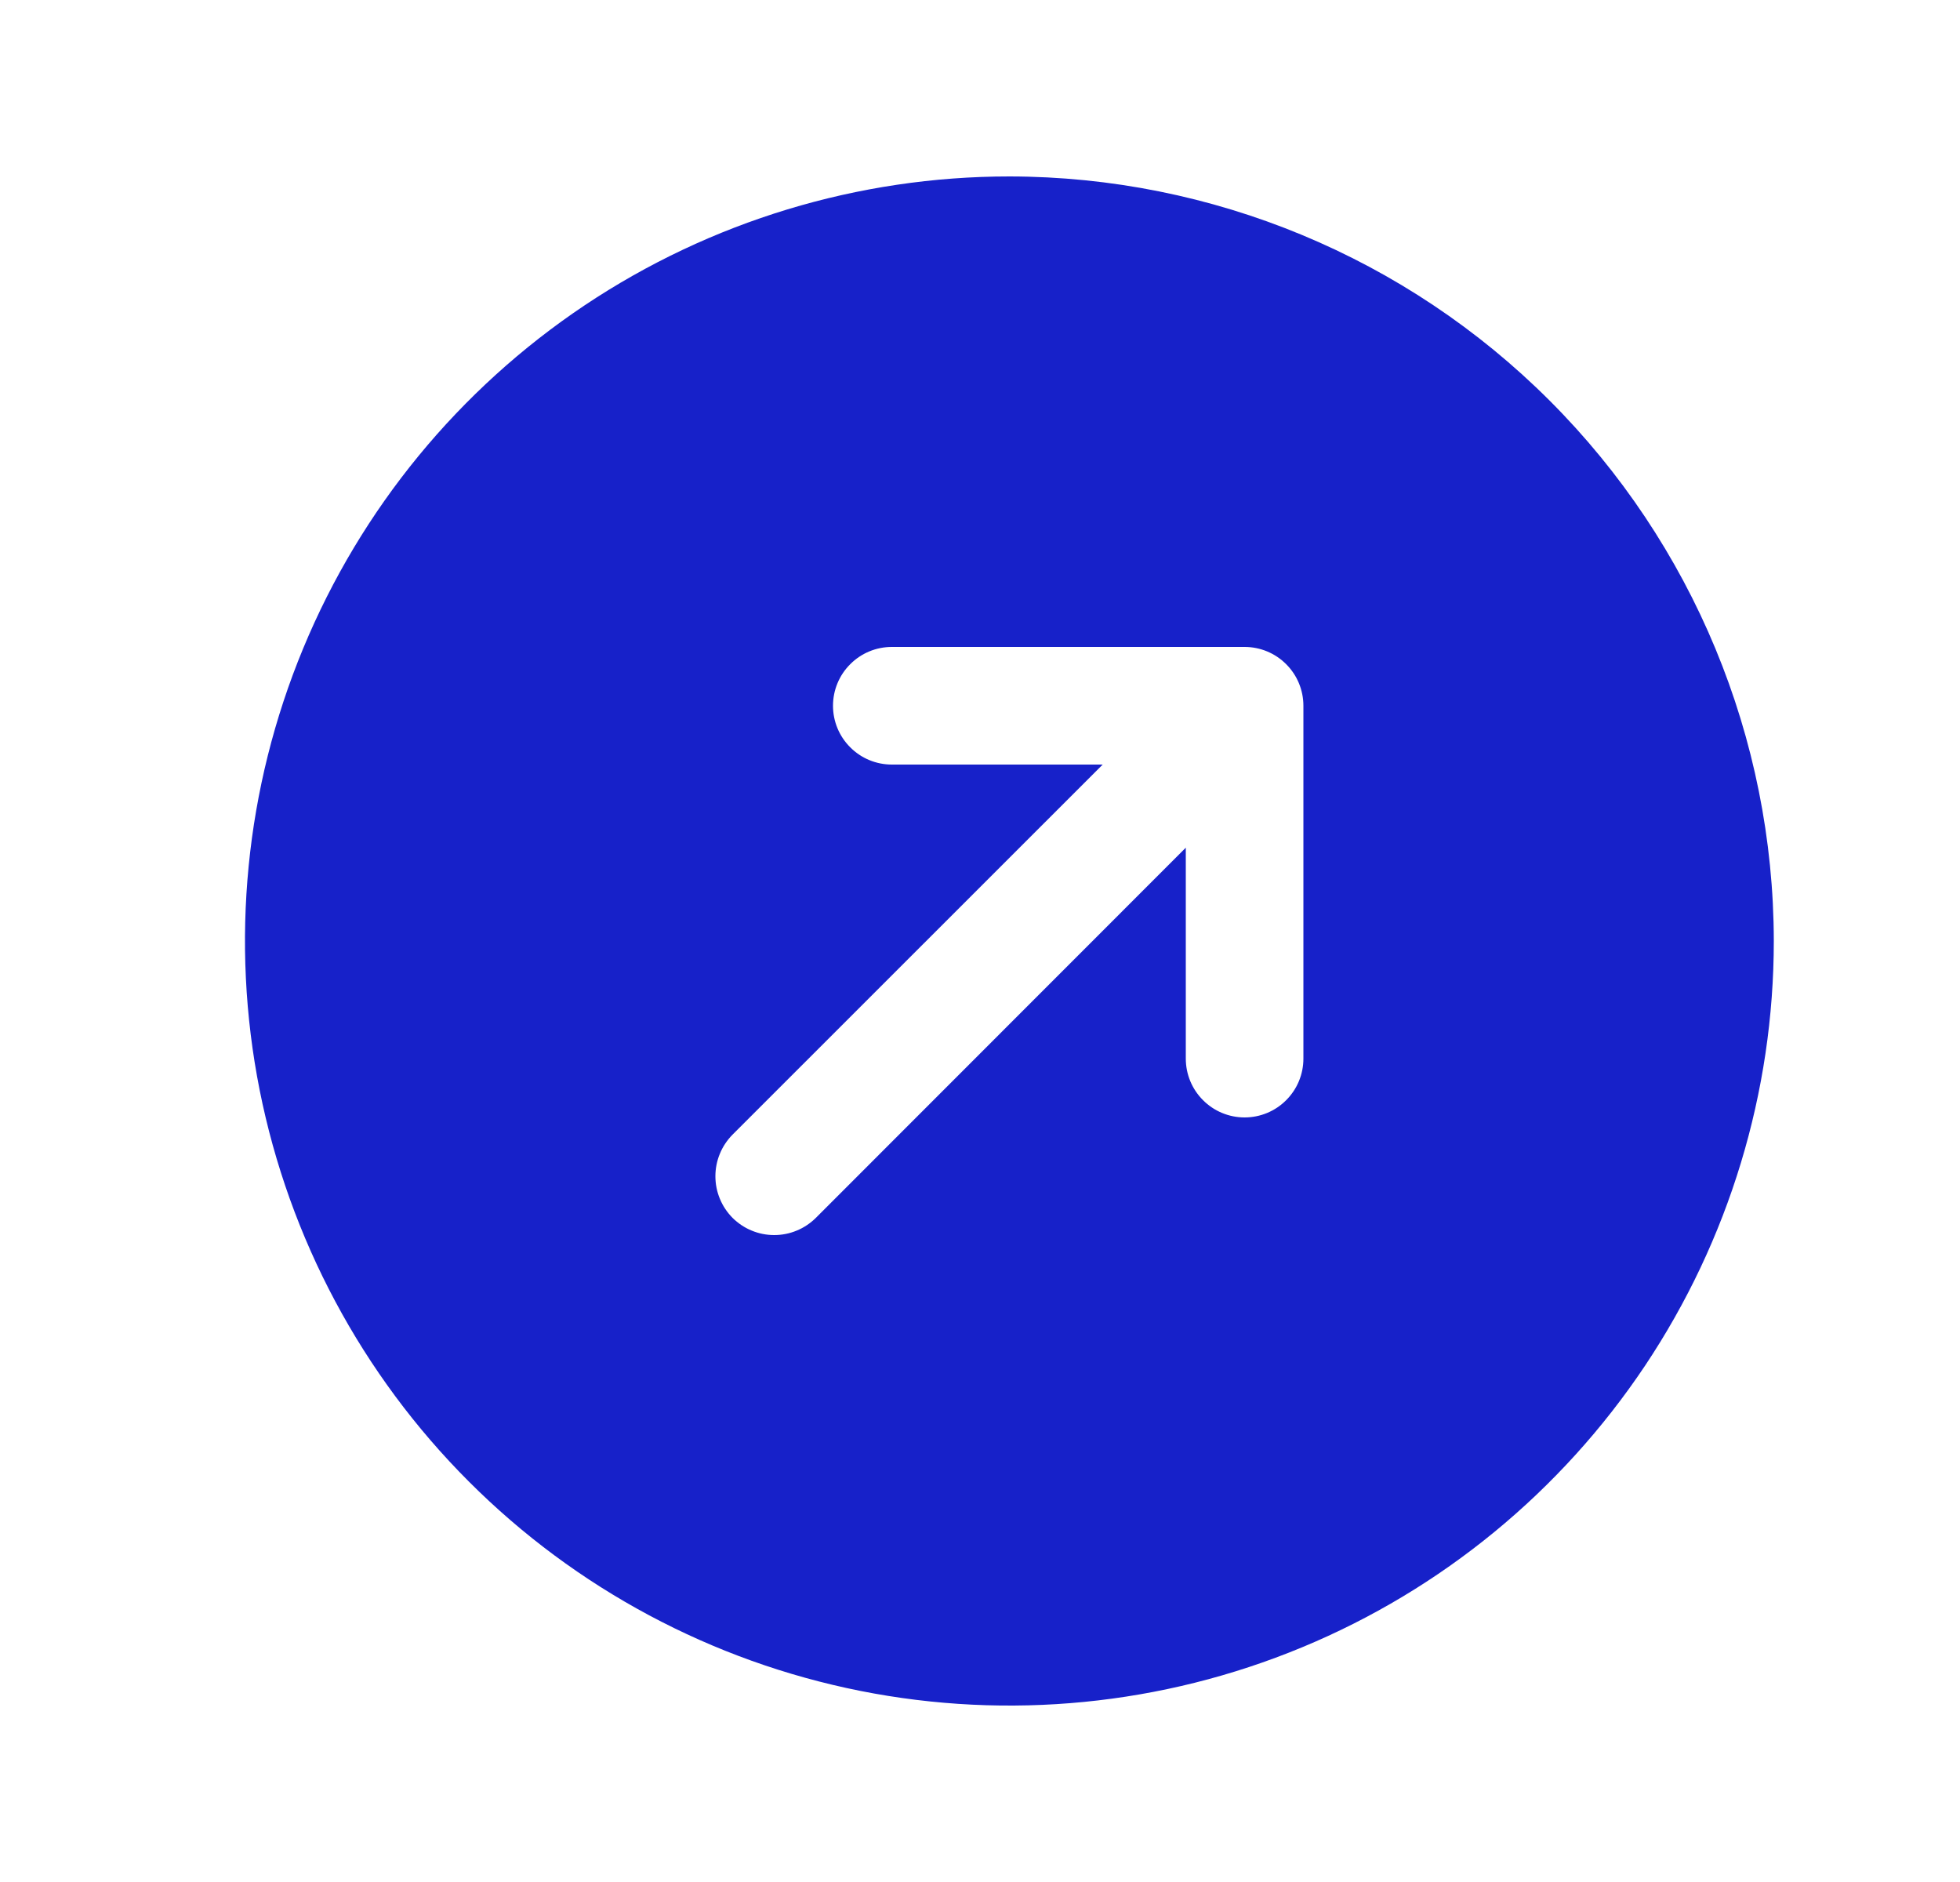 <svg width="25" height="24" viewBox="0 0 25 24" fill="none" xmlns="http://www.w3.org/2000/svg">
<path d="M12.875 2.25C10.947 2.25 9.062 2.822 7.458 3.893C5.855 4.965 4.605 6.487 3.867 8.269C3.129 10.05 2.936 12.011 3.312 13.902C3.689 15.793 4.617 17.531 5.981 18.894C7.344 20.258 9.082 21.186 10.973 21.563C12.864 21.939 14.825 21.746 16.606 21.008C18.388 20.27 19.91 19.02 20.982 17.417C22.053 15.813 22.625 13.928 22.625 12C22.622 9.415 21.594 6.937 19.766 5.109C17.938 3.281 15.46 2.253 12.875 2.25ZM16.625 13.5C16.625 13.699 16.546 13.89 16.405 14.03C16.265 14.171 16.074 14.25 15.875 14.25C15.676 14.25 15.485 14.171 15.345 14.03C15.204 13.89 15.125 13.699 15.125 13.5V10.81L10.406 15.531C10.336 15.6 10.253 15.656 10.162 15.693C10.071 15.731 9.974 15.75 9.875 15.75C9.776 15.75 9.679 15.731 9.588 15.693C9.497 15.656 9.414 15.6 9.344 15.531C9.275 15.461 9.219 15.378 9.182 15.287C9.144 15.196 9.125 15.098 9.125 15C9.125 14.902 9.144 14.804 9.182 14.713C9.219 14.622 9.275 14.539 9.344 14.469L14.065 9.75H11.375C11.176 9.75 10.985 9.671 10.845 9.53C10.704 9.39 10.625 9.199 10.625 9C10.625 8.801 10.704 8.61 10.845 8.47C10.985 8.329 11.176 8.25 11.375 8.25H15.875C16.074 8.25 16.265 8.329 16.405 8.47C16.546 8.61 16.625 8.801 16.625 9V13.5Z" fill="#1721C9"/>
</svg>

